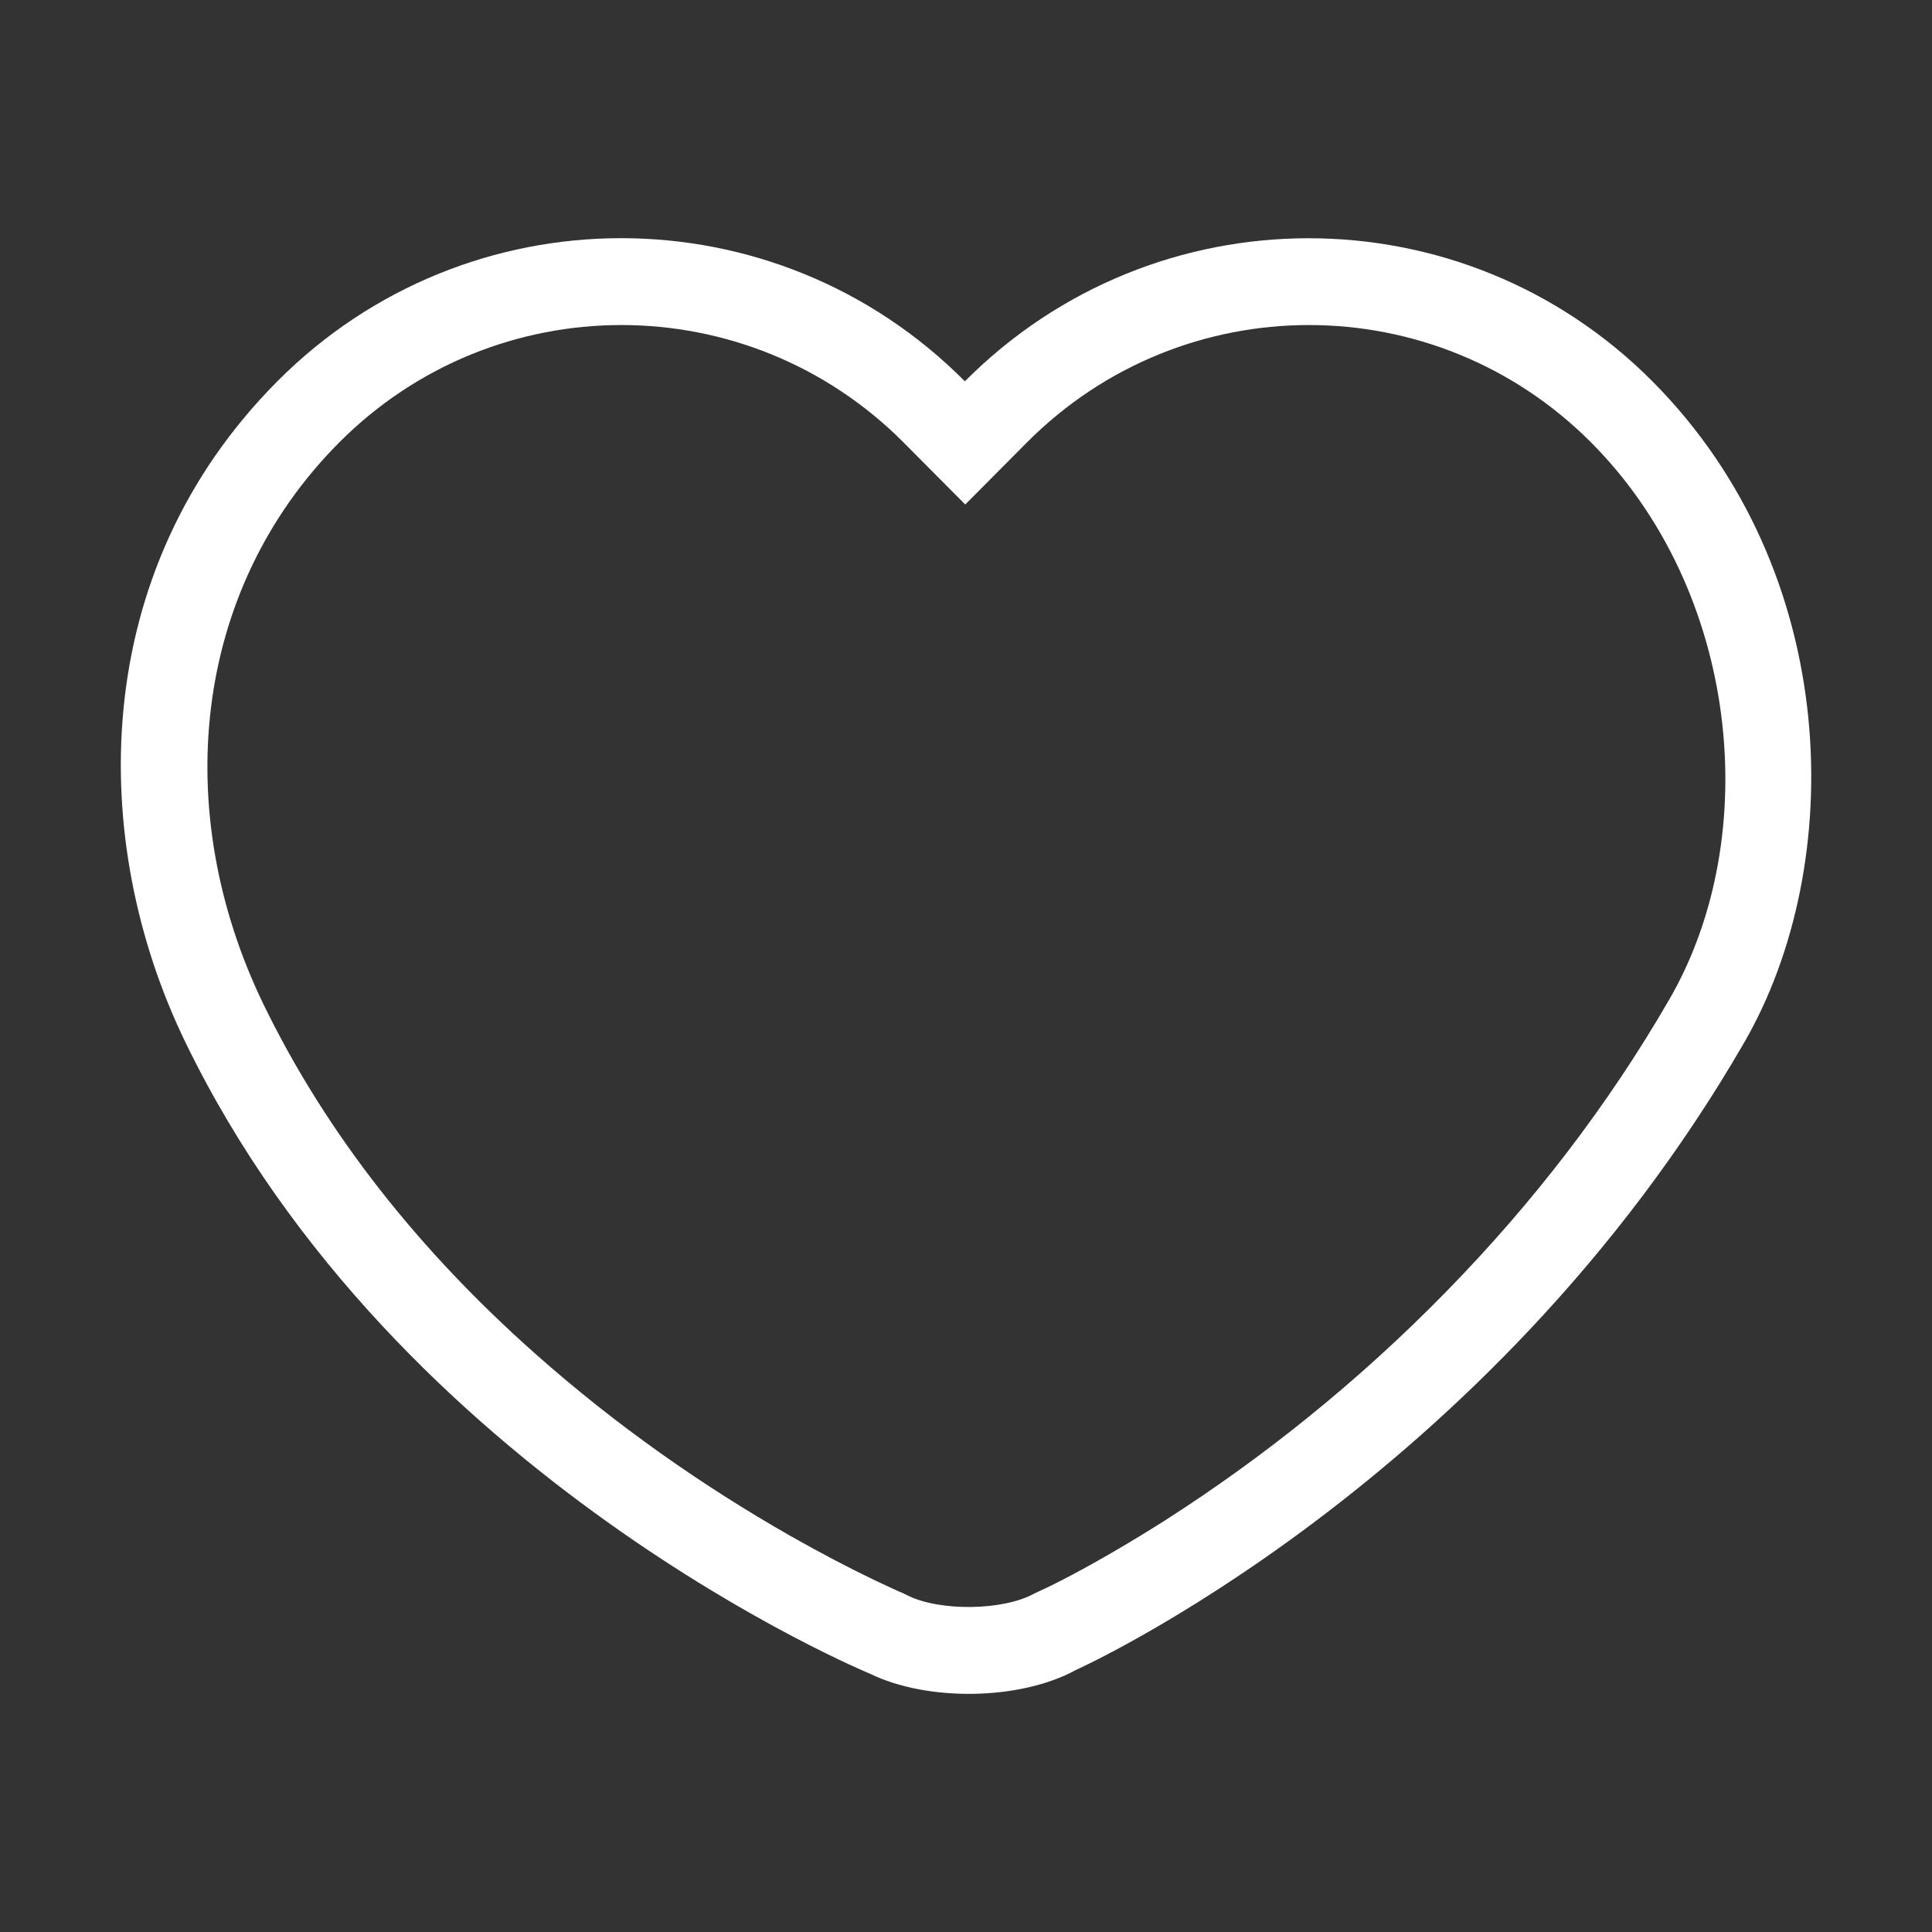 <?xml version="1.0" standalone="no"?><!DOCTYPE svg PUBLIC "-//W3C//DTD SVG 1.1//EN" "http://www.w3.org/Graphics/SVG/1.1/DTD/svg11.dtd"><svg t="1538832432591" class="icon" style="" viewBox="0 0 1024 1024" version="1.1" xmlns="http://www.w3.org/2000/svg" p-id="2018" xmlns:xlink="http://www.w3.org/1999/xlink" width="20" height="20"><rect x="0" y="0" width="1024" height="1024" fill="#333333" stroke="none"/><defs><style type="text/css"></style></defs><path d="M461.1 887.1S210.6 784 98.3 552.5C46.6 446 46.3 303.3 147 202.1c100.6-101.1 263.8-101.2 364.4 0C612 101 775.2 101 875.8 202.1 976.5 303.3 979.1 458 924.5 552.5 789 787.1 570.3 885.1 570.3 885.1c-29.8 16.3-78.9 16.8-109.2 2z m20.1-41.4c17.3 8.5 50.7 7.9 66.8-1l3.6-1.7c2.7-1.2 8.5-4 17-8.5 14.6-7.8 31-17.3 48.8-28.6 51-32.6 102.1-73.1 149.7-121.9 45.2-46.3 85-97.7 117.8-154.5 50-86.6 36.9-216.2-41.5-294.9-82.7-83.1-216.6-83.1-299.2 0l-32.6 32.8-32.6-32.8c-82.7-83.1-216.6-83.1-299.3 0-78 78.4-89.5 195.7-40 297.8 33.6 69.1 82.8 130.8 143.9 185 43 38.2 89.2 70.4 135.4 96.7 16.2 9.2 31 16.9 44.3 23.3 7.8 3.7 13 6.1 15.5 7.1l2.4 1.2z" fill="#ffffff" p-id="2019"></path></svg>
